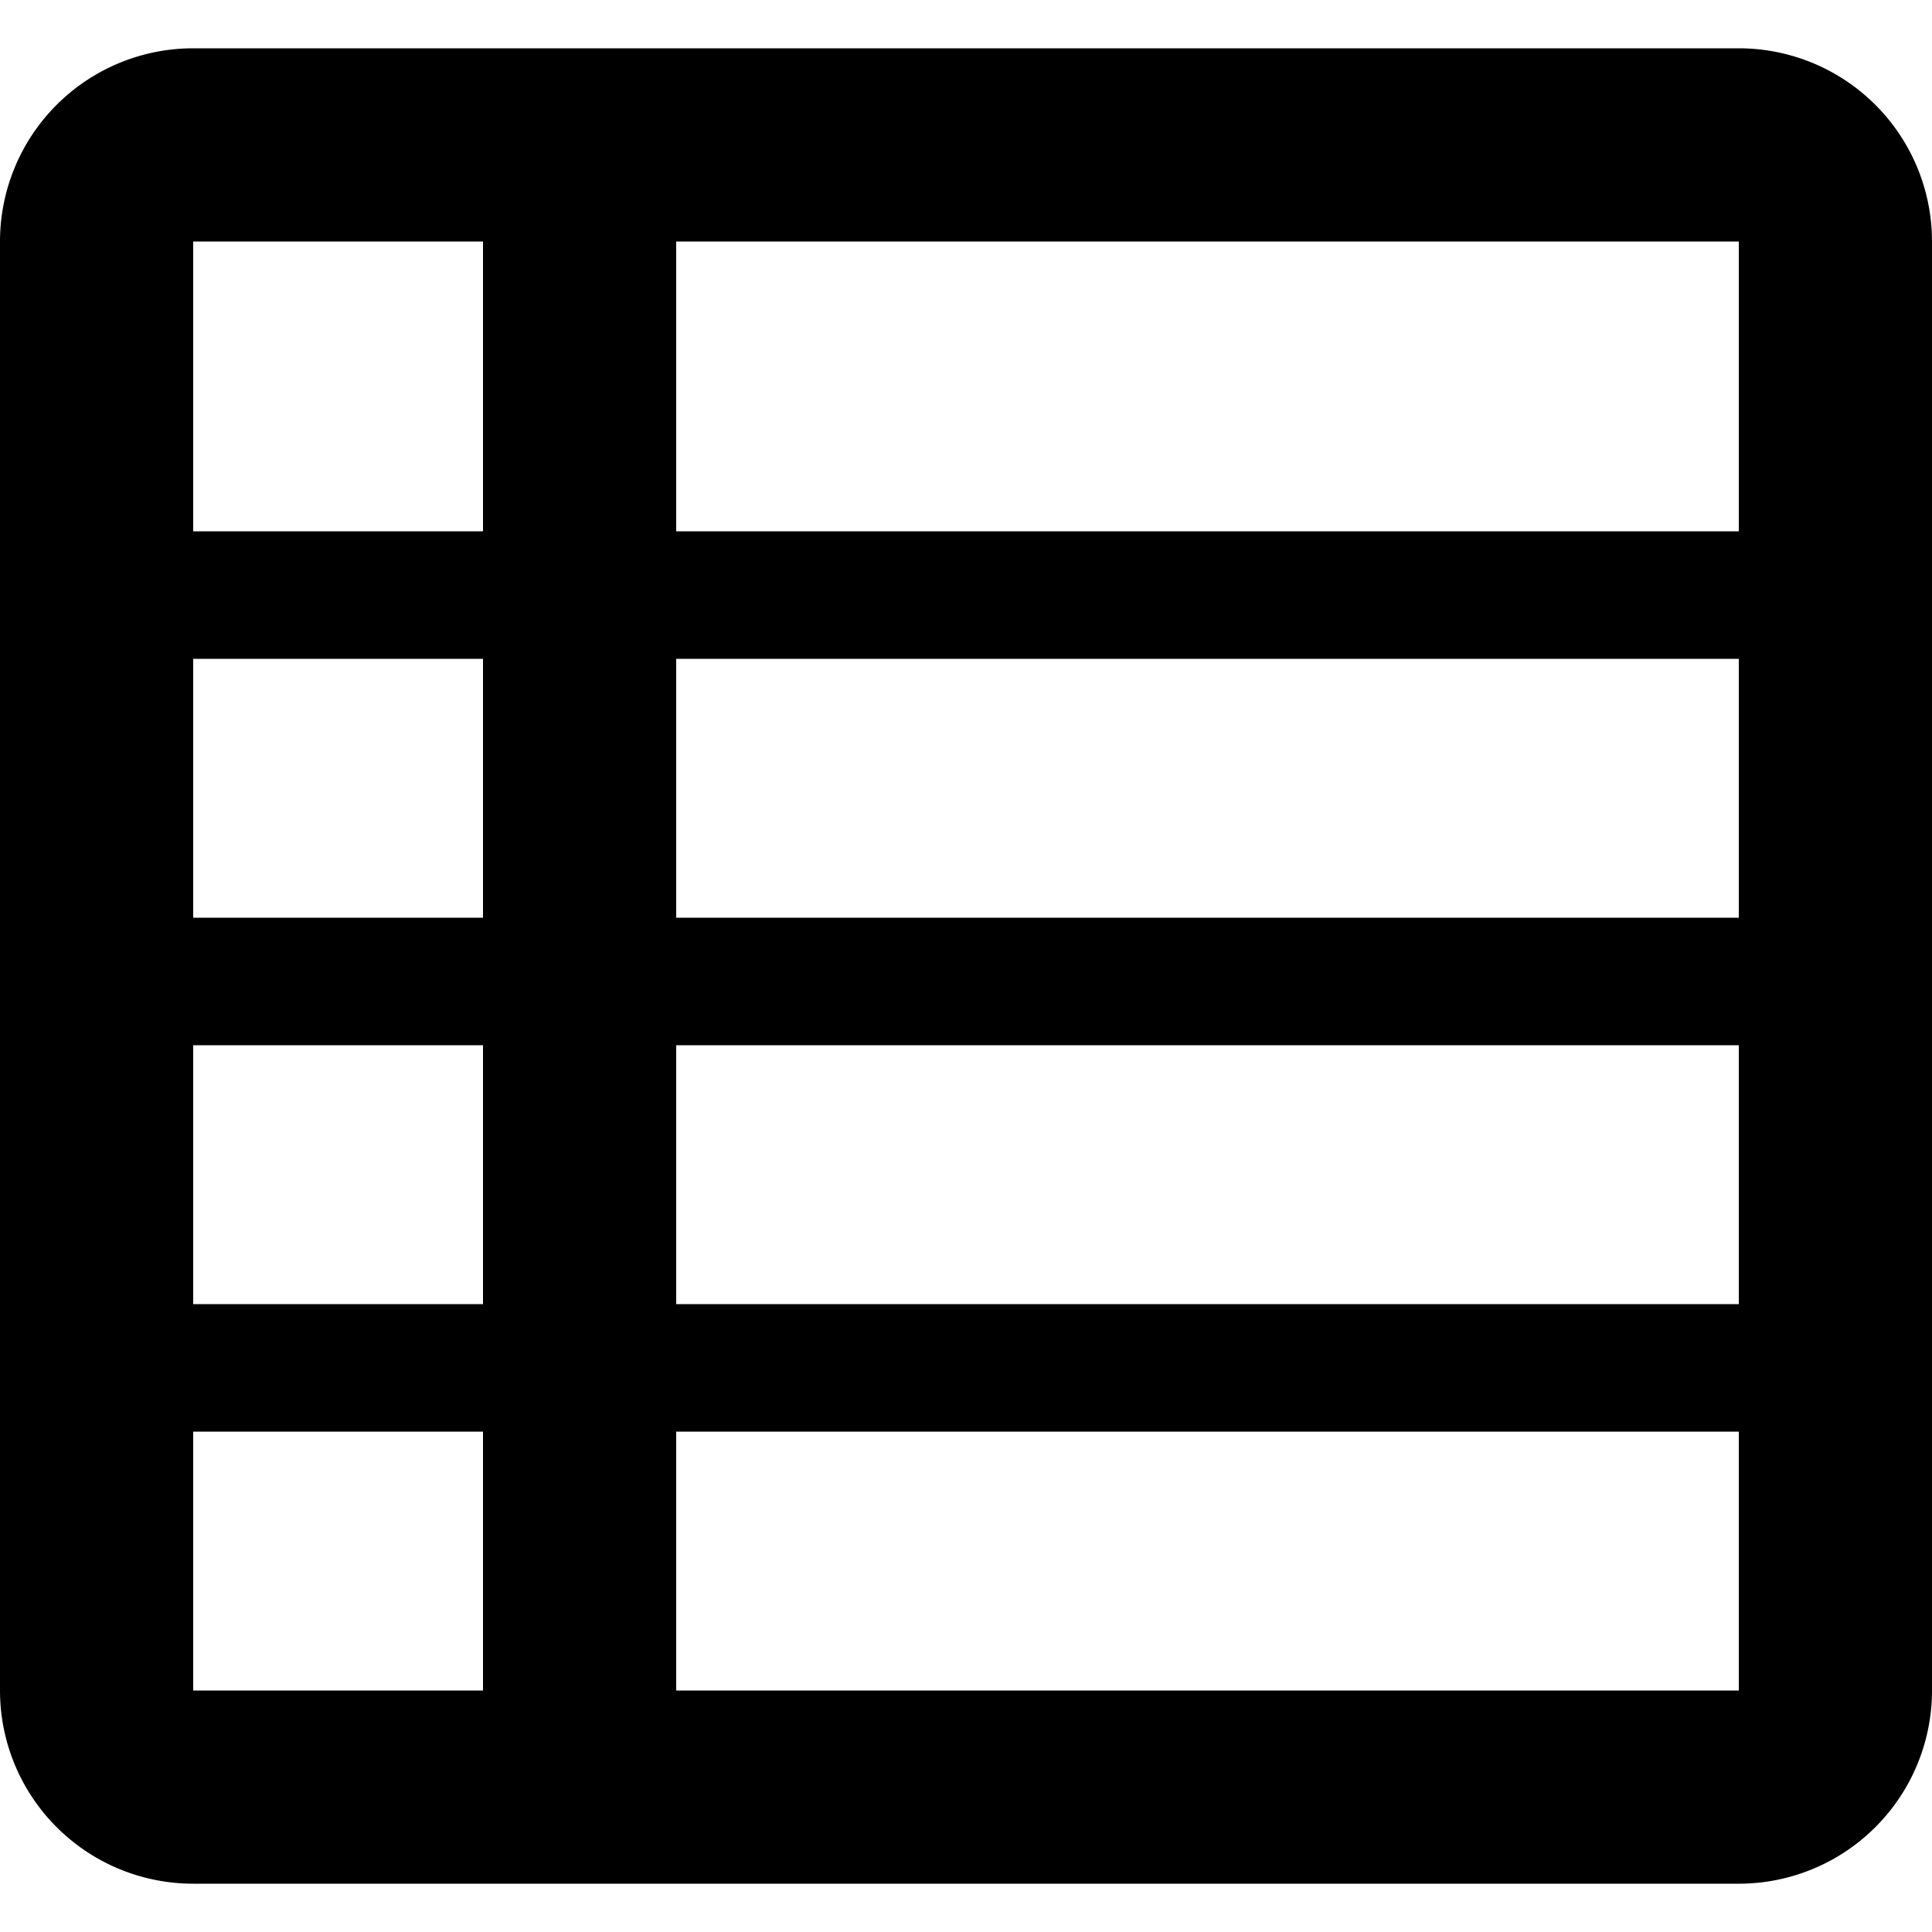 <svg id="Layer_1" data-name="Layer 1" xmlns="http://www.w3.org/2000/svg" width="20" height="20" viewBox="0 0 20 20"><defs/><path class="cls-1" d="M18 .5H2a2 2 0 0 0-2 2v15a2 2 0 0 0 2 2h16a2 2 0 0 0 2-2v-15a2 2 0 0 0-2-2zm-13 17H2v-2.68h3v2.68zm0-4H2v-2.68h3v2.66zm0-4H2V6.82h3v2.66zm0-4H2v-3h3v3zm13 12H7v-2.68h11v2.68zm0-4H7v-2.68h11v2.66zm0-4H7V6.82h11v2.66zm0-4H7v-3h11v3z"/></svg>
